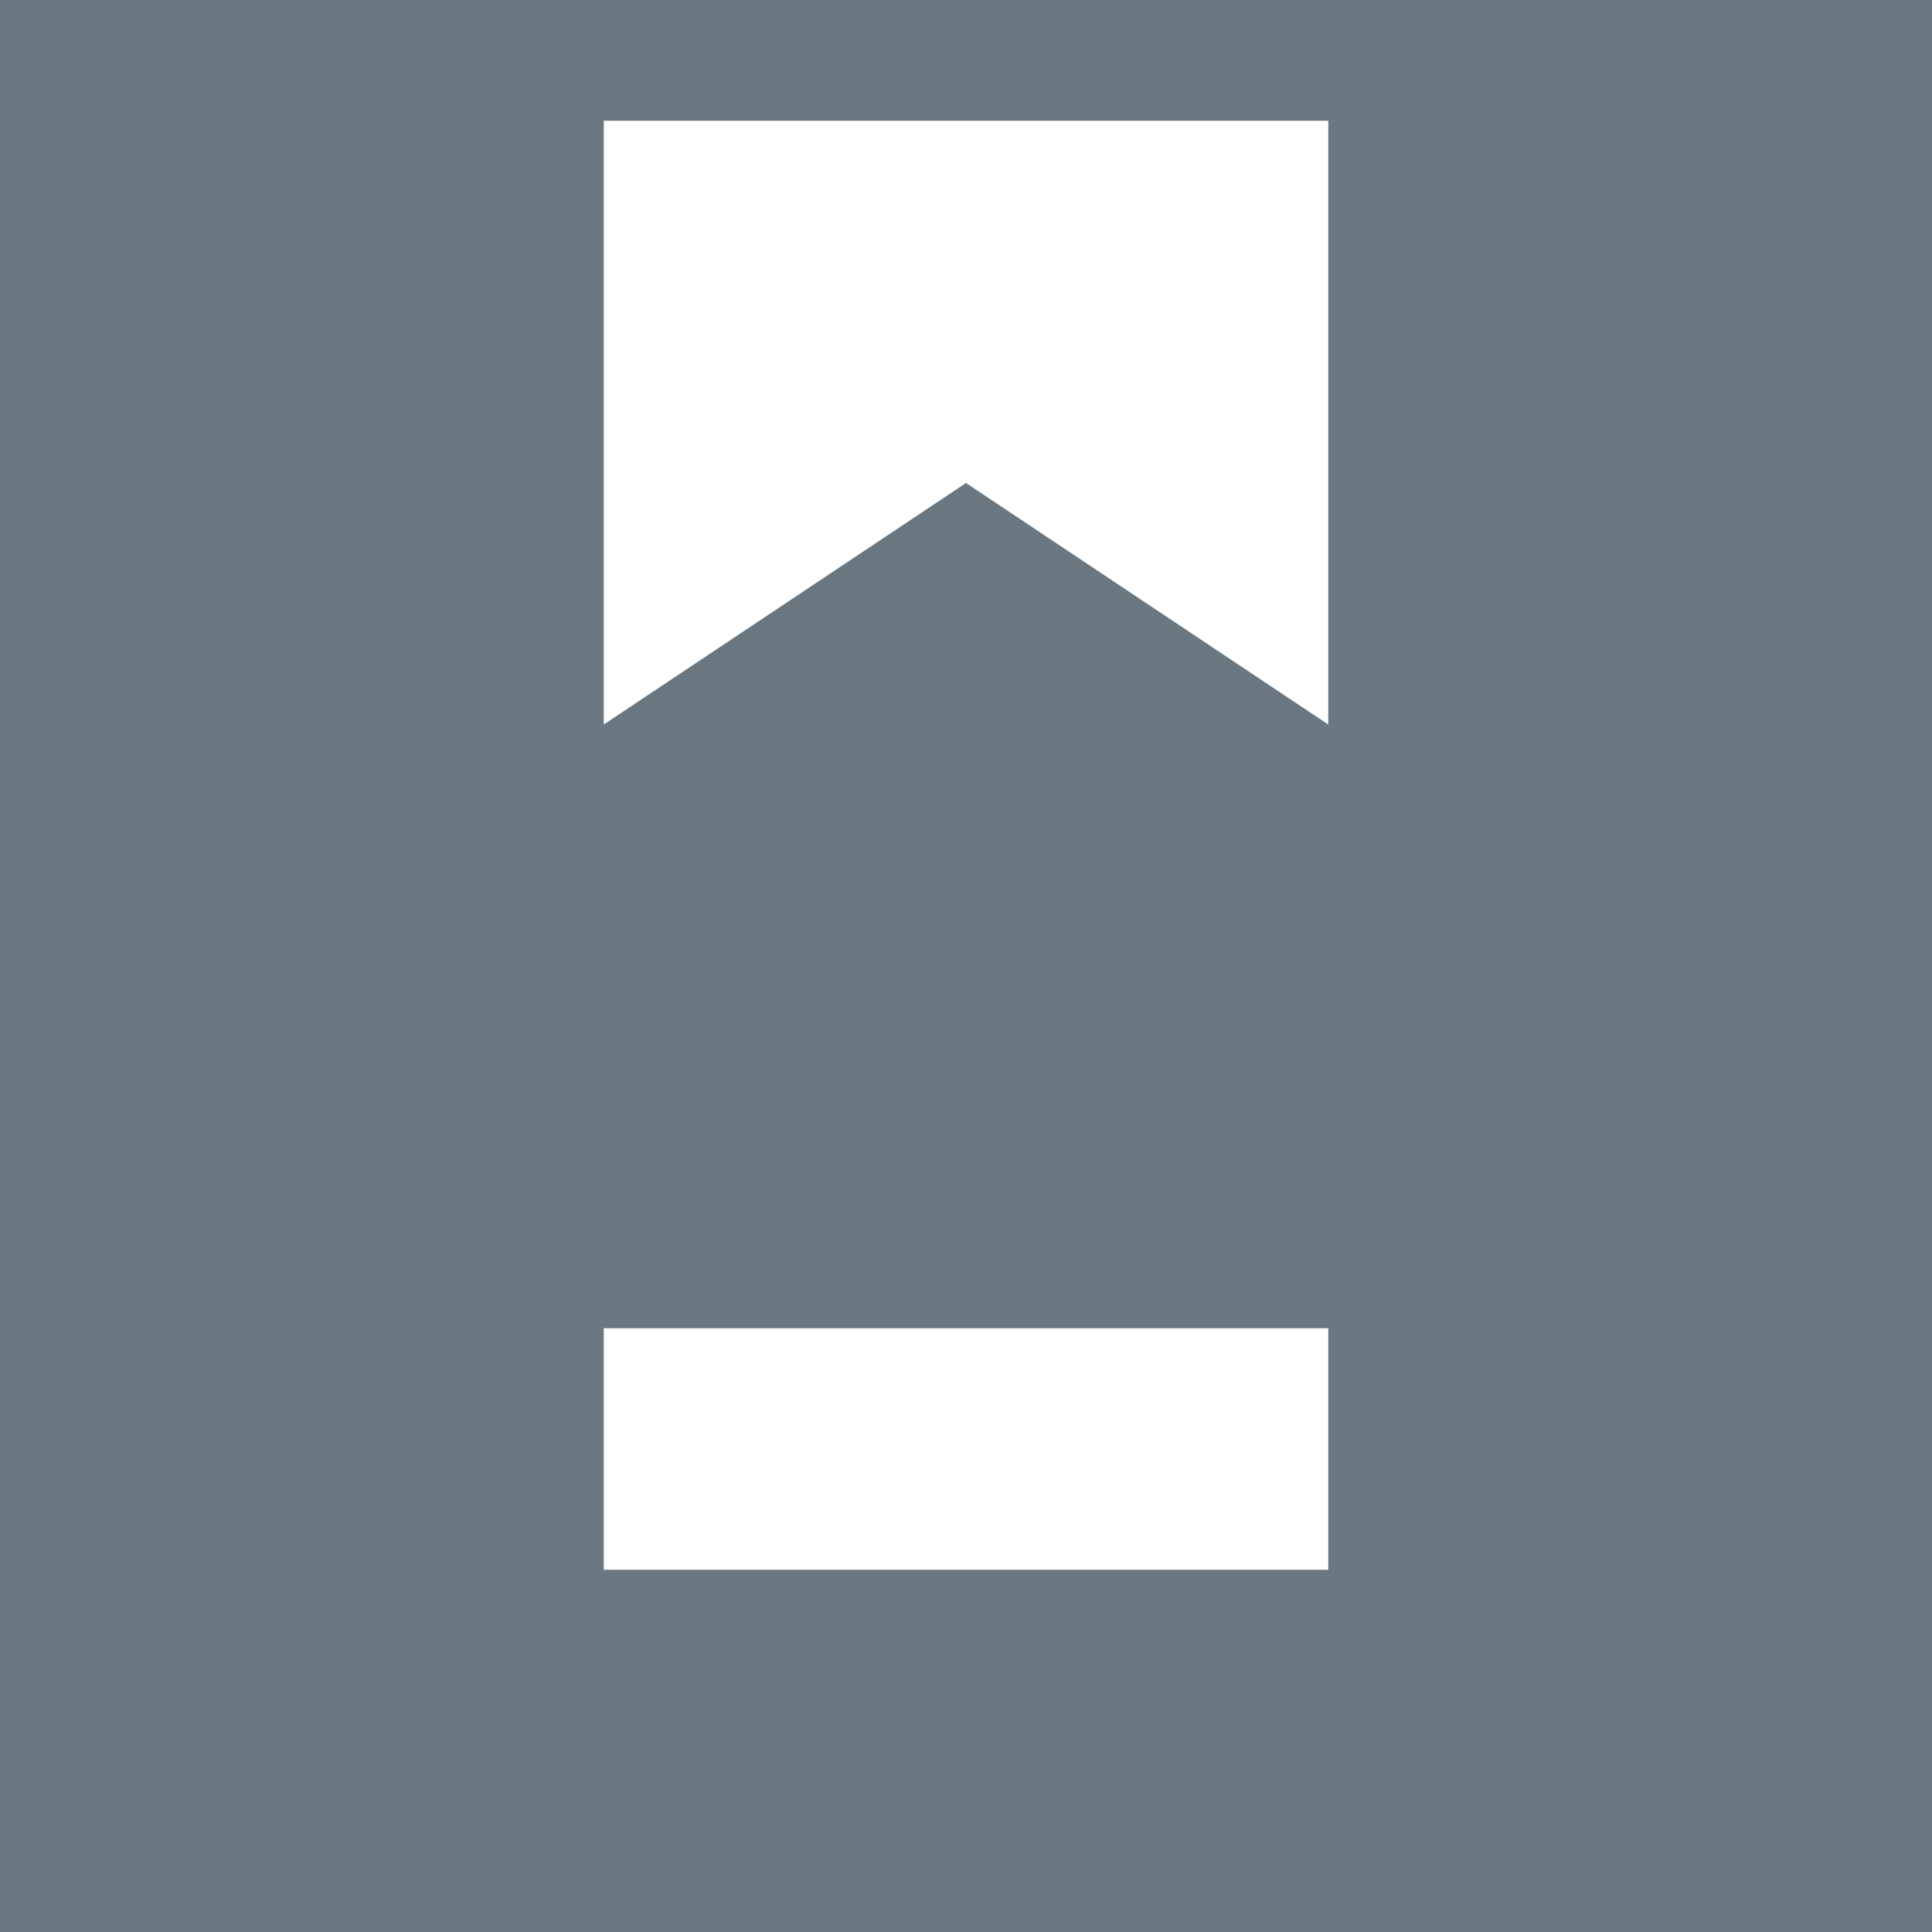 <svg width="24" height="24" viewBox="0 0 24 24" fill="none" xmlns="http://www.w3.org/2000/svg">
<path id="Vector" d="M0 0V24H24V0H0ZM16.5 19.5H7.5V16.5H16.5V19.5ZM16.5 1.5V9L12 6L7.5 9V1.5H16.5Z" fill="#6B7881"/>
</svg>
